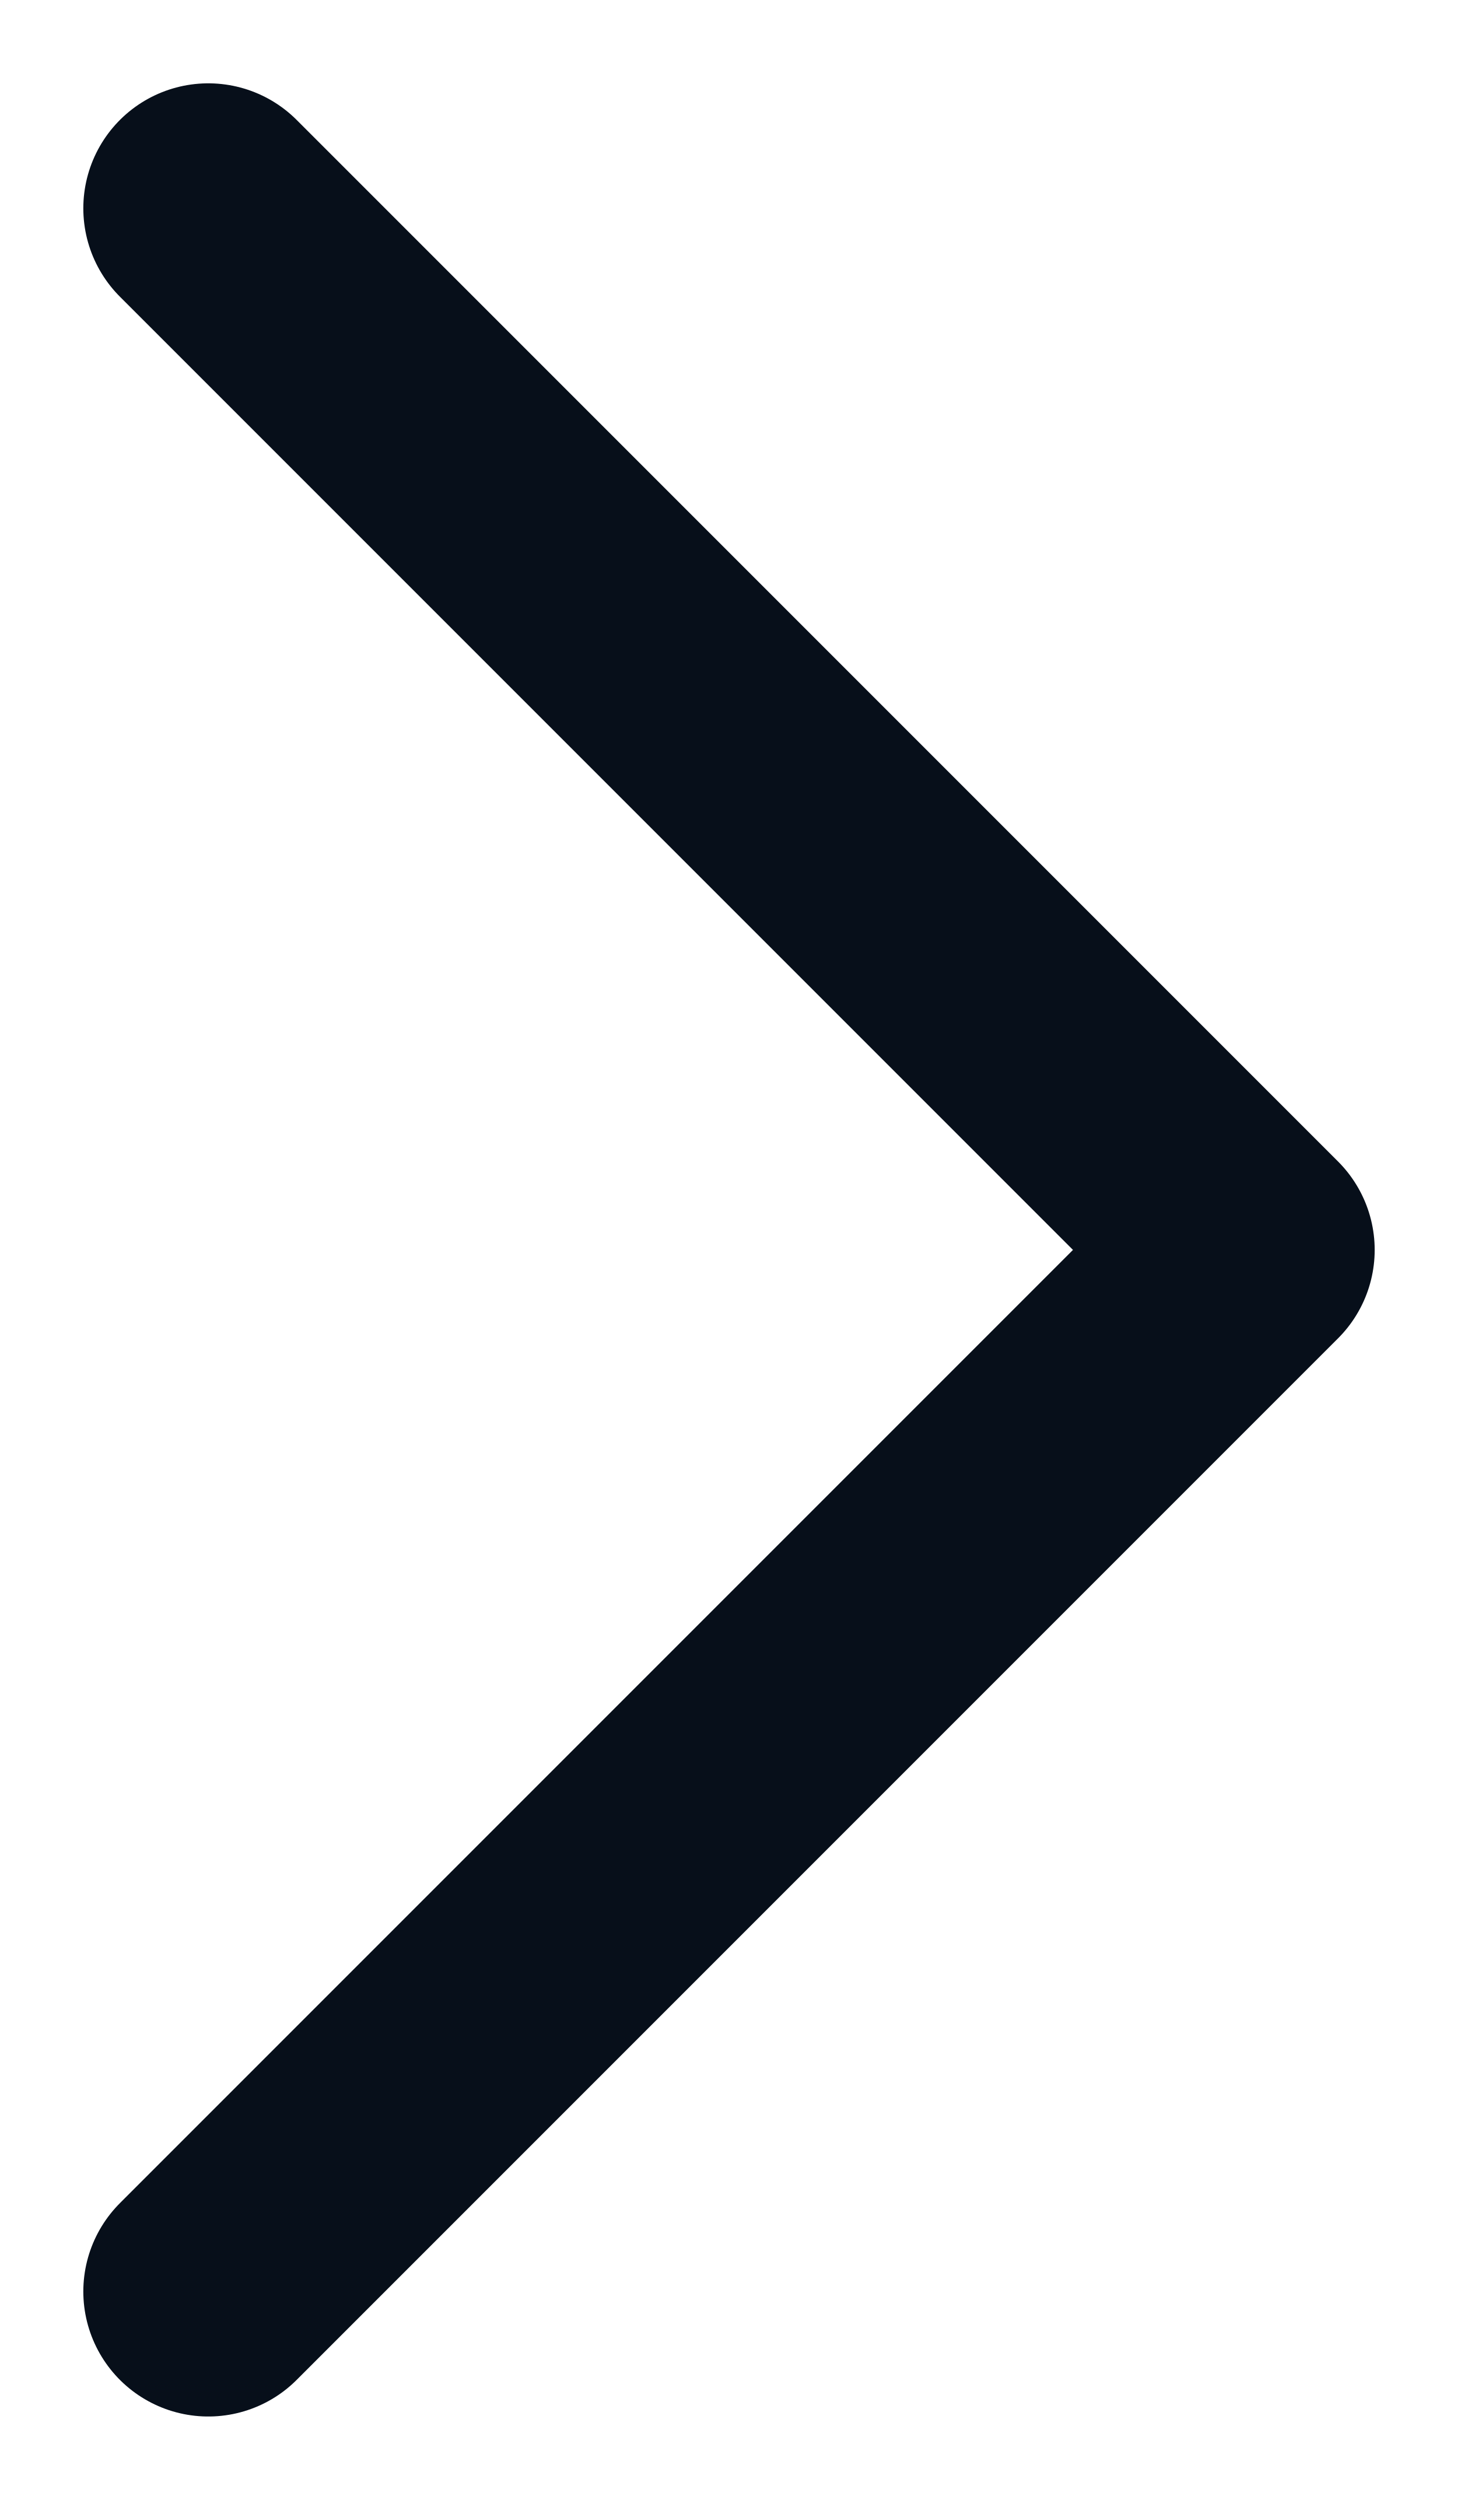 <svg width="7" height="12" viewBox="0 0 7 12" fill="none" xmlns="http://www.w3.org/2000/svg">
<g clip-path="url(#clip0_395_396)">
<path d="M1 1L6 6L1 11" stroke="#070F1A" stroke-width="1.2" stroke-linecap="round" stroke-linejoin="round"/>
</g>
<defs>
<clipPath id="clip0_395_396">
<rect width="7" height="12" fill="white"/>
</clipPath>
</defs>
</svg>
